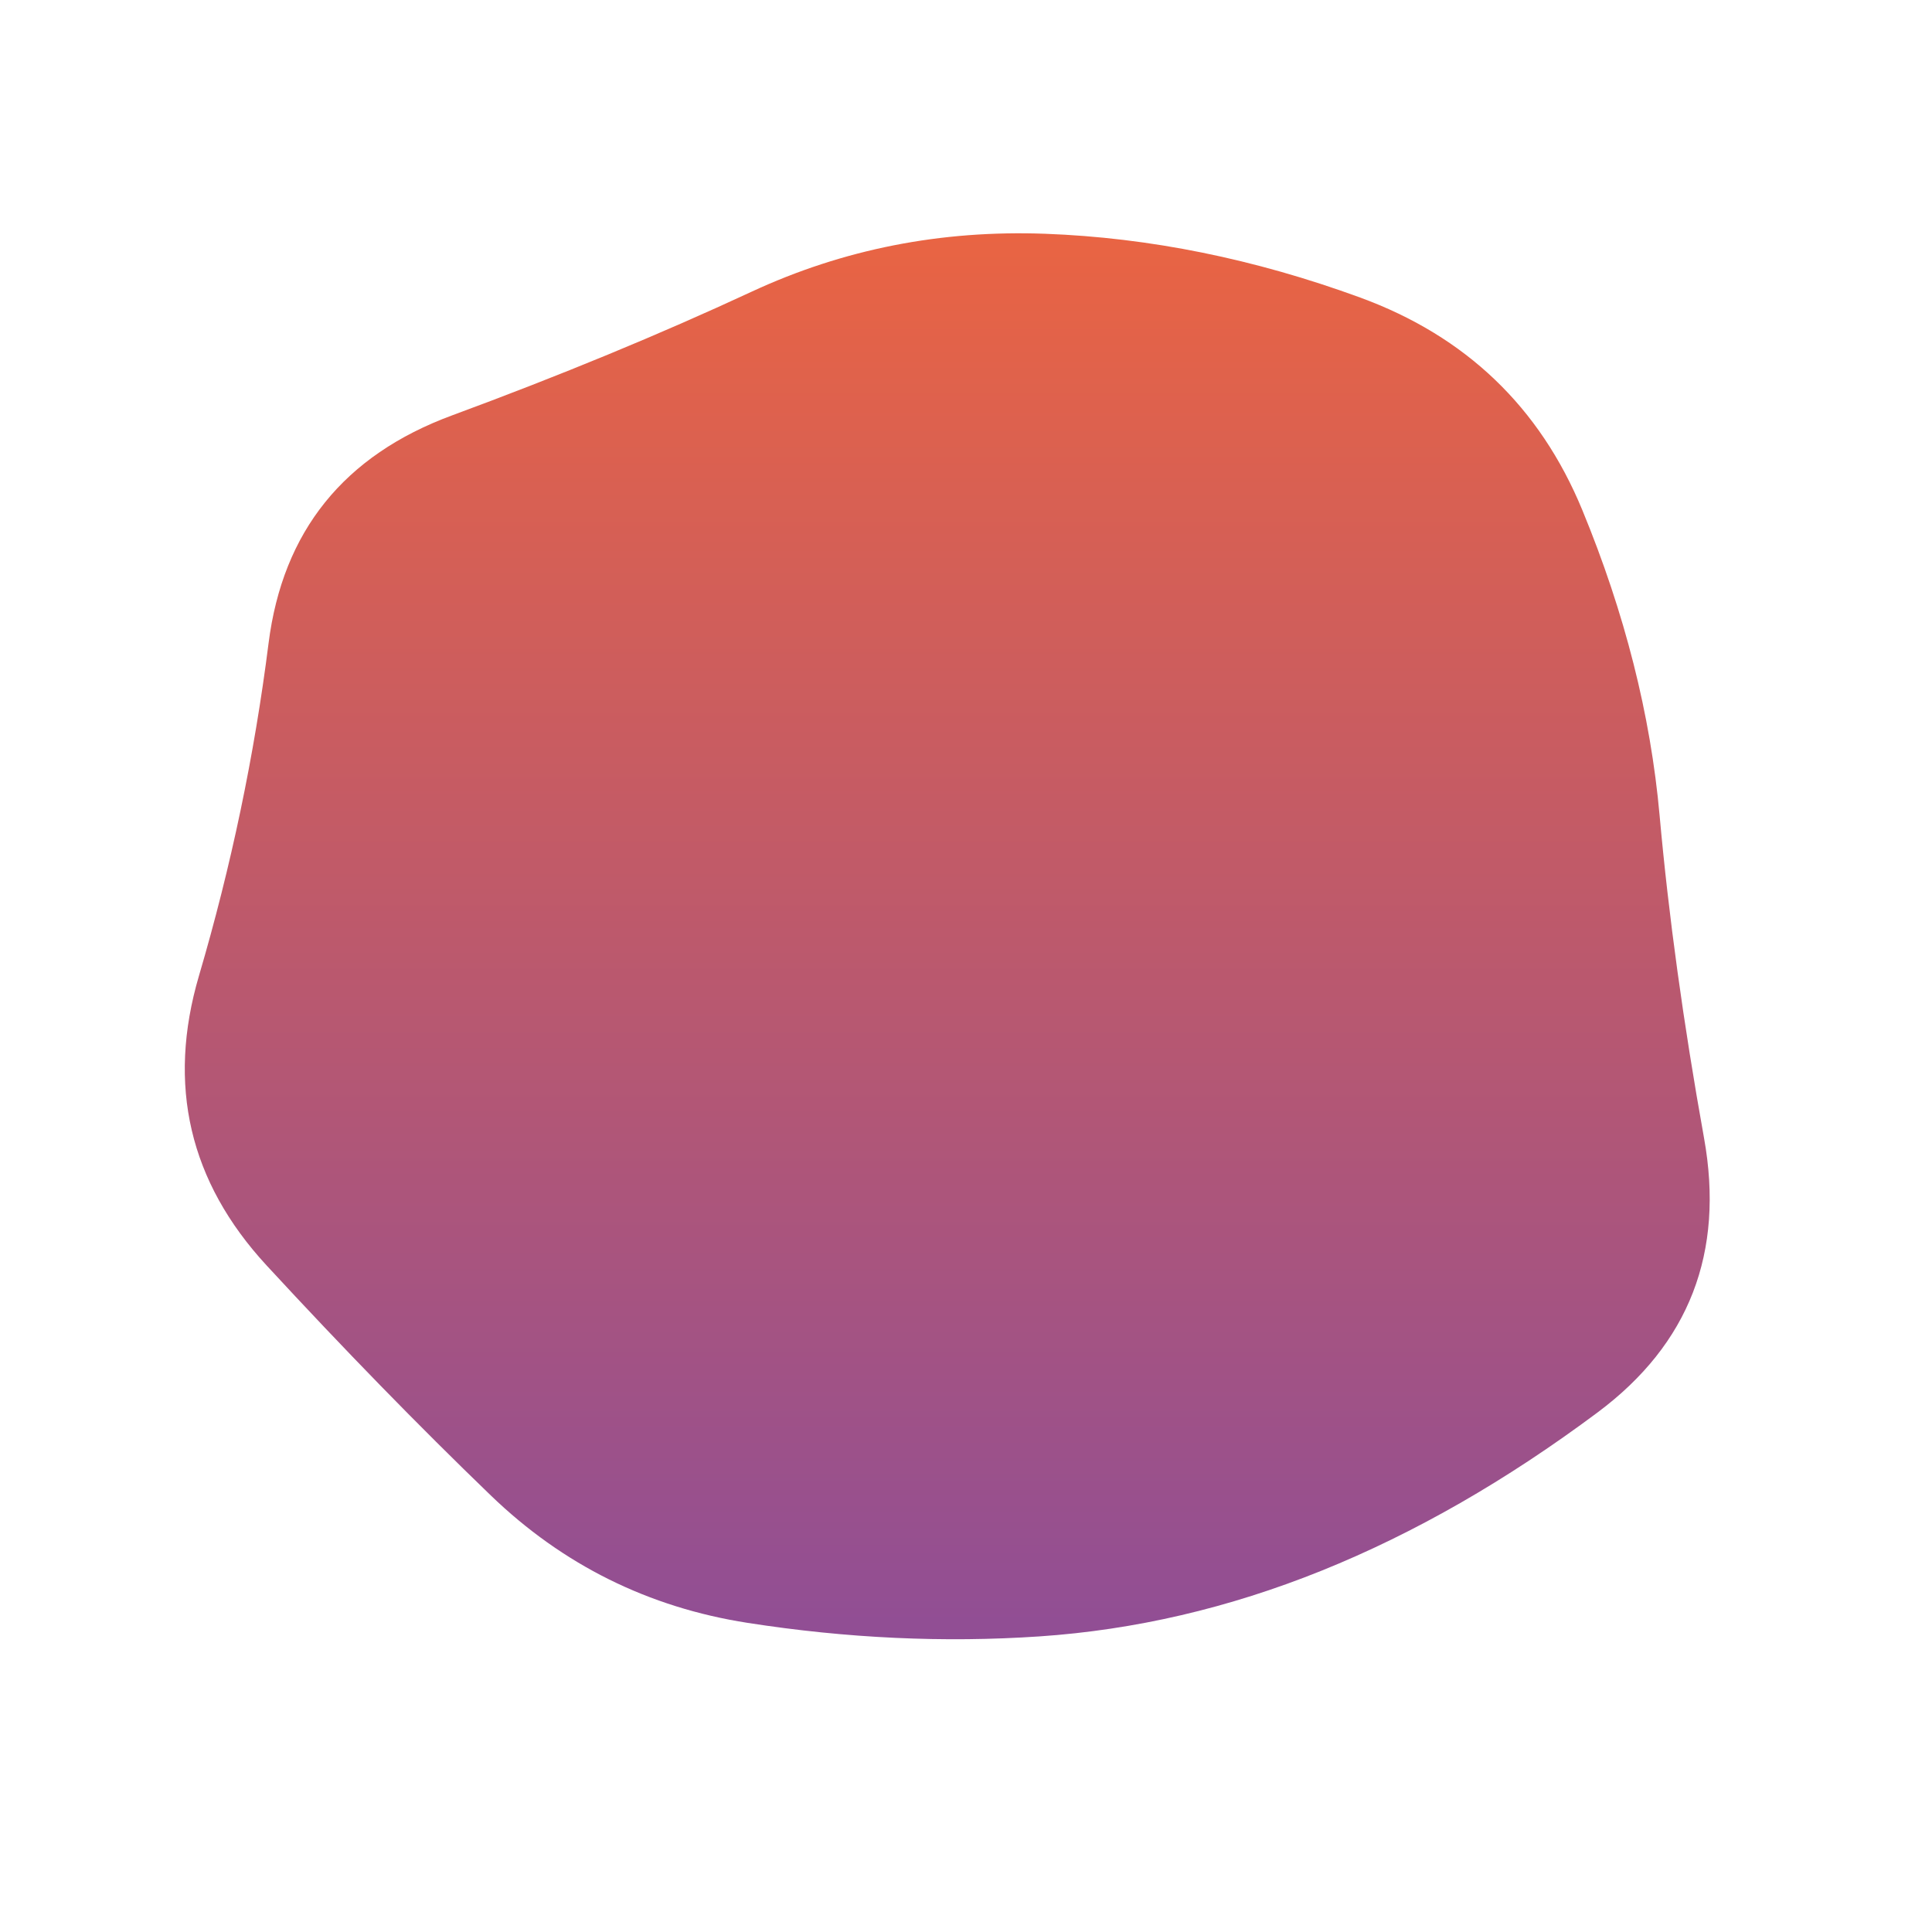 <svg viewBox="0 0 500 500" xmlns="http://www.w3.org/2000/svg" xmlns:xlink="http://www.w3.org/1999/xlink" width="100%" id="blobSvg">
  <defs>
    <linearGradient id="gradient" x1="0%" y1="0%" x2="0%" y2="100%">
      <stop offset="0%" style="stop-color: rgb(233, 100, 67);"></stop>
      <stop offset="100%" style="stop-color: rgb(144, 78, 149);"></stop>
    </linearGradient>
  </defs>
  <path id="blob" d="M441,294.5Q449,339,413.5,365.5Q378,392,342,406.5Q306,421,269,423.5Q232,426,193.5,420Q155,414,127,387Q99,360,69,327.5Q39,295,51.5,252.5Q64,210,69.5,166.5Q75,123,117,107.5Q159,92,194.5,75.5Q230,59,270.5,60.5Q311,62,352,77Q393,92,409.5,132Q426,172,429.5,211Q433,250,441,294.5Z" fill="url(#gradient)"></path>
</svg>